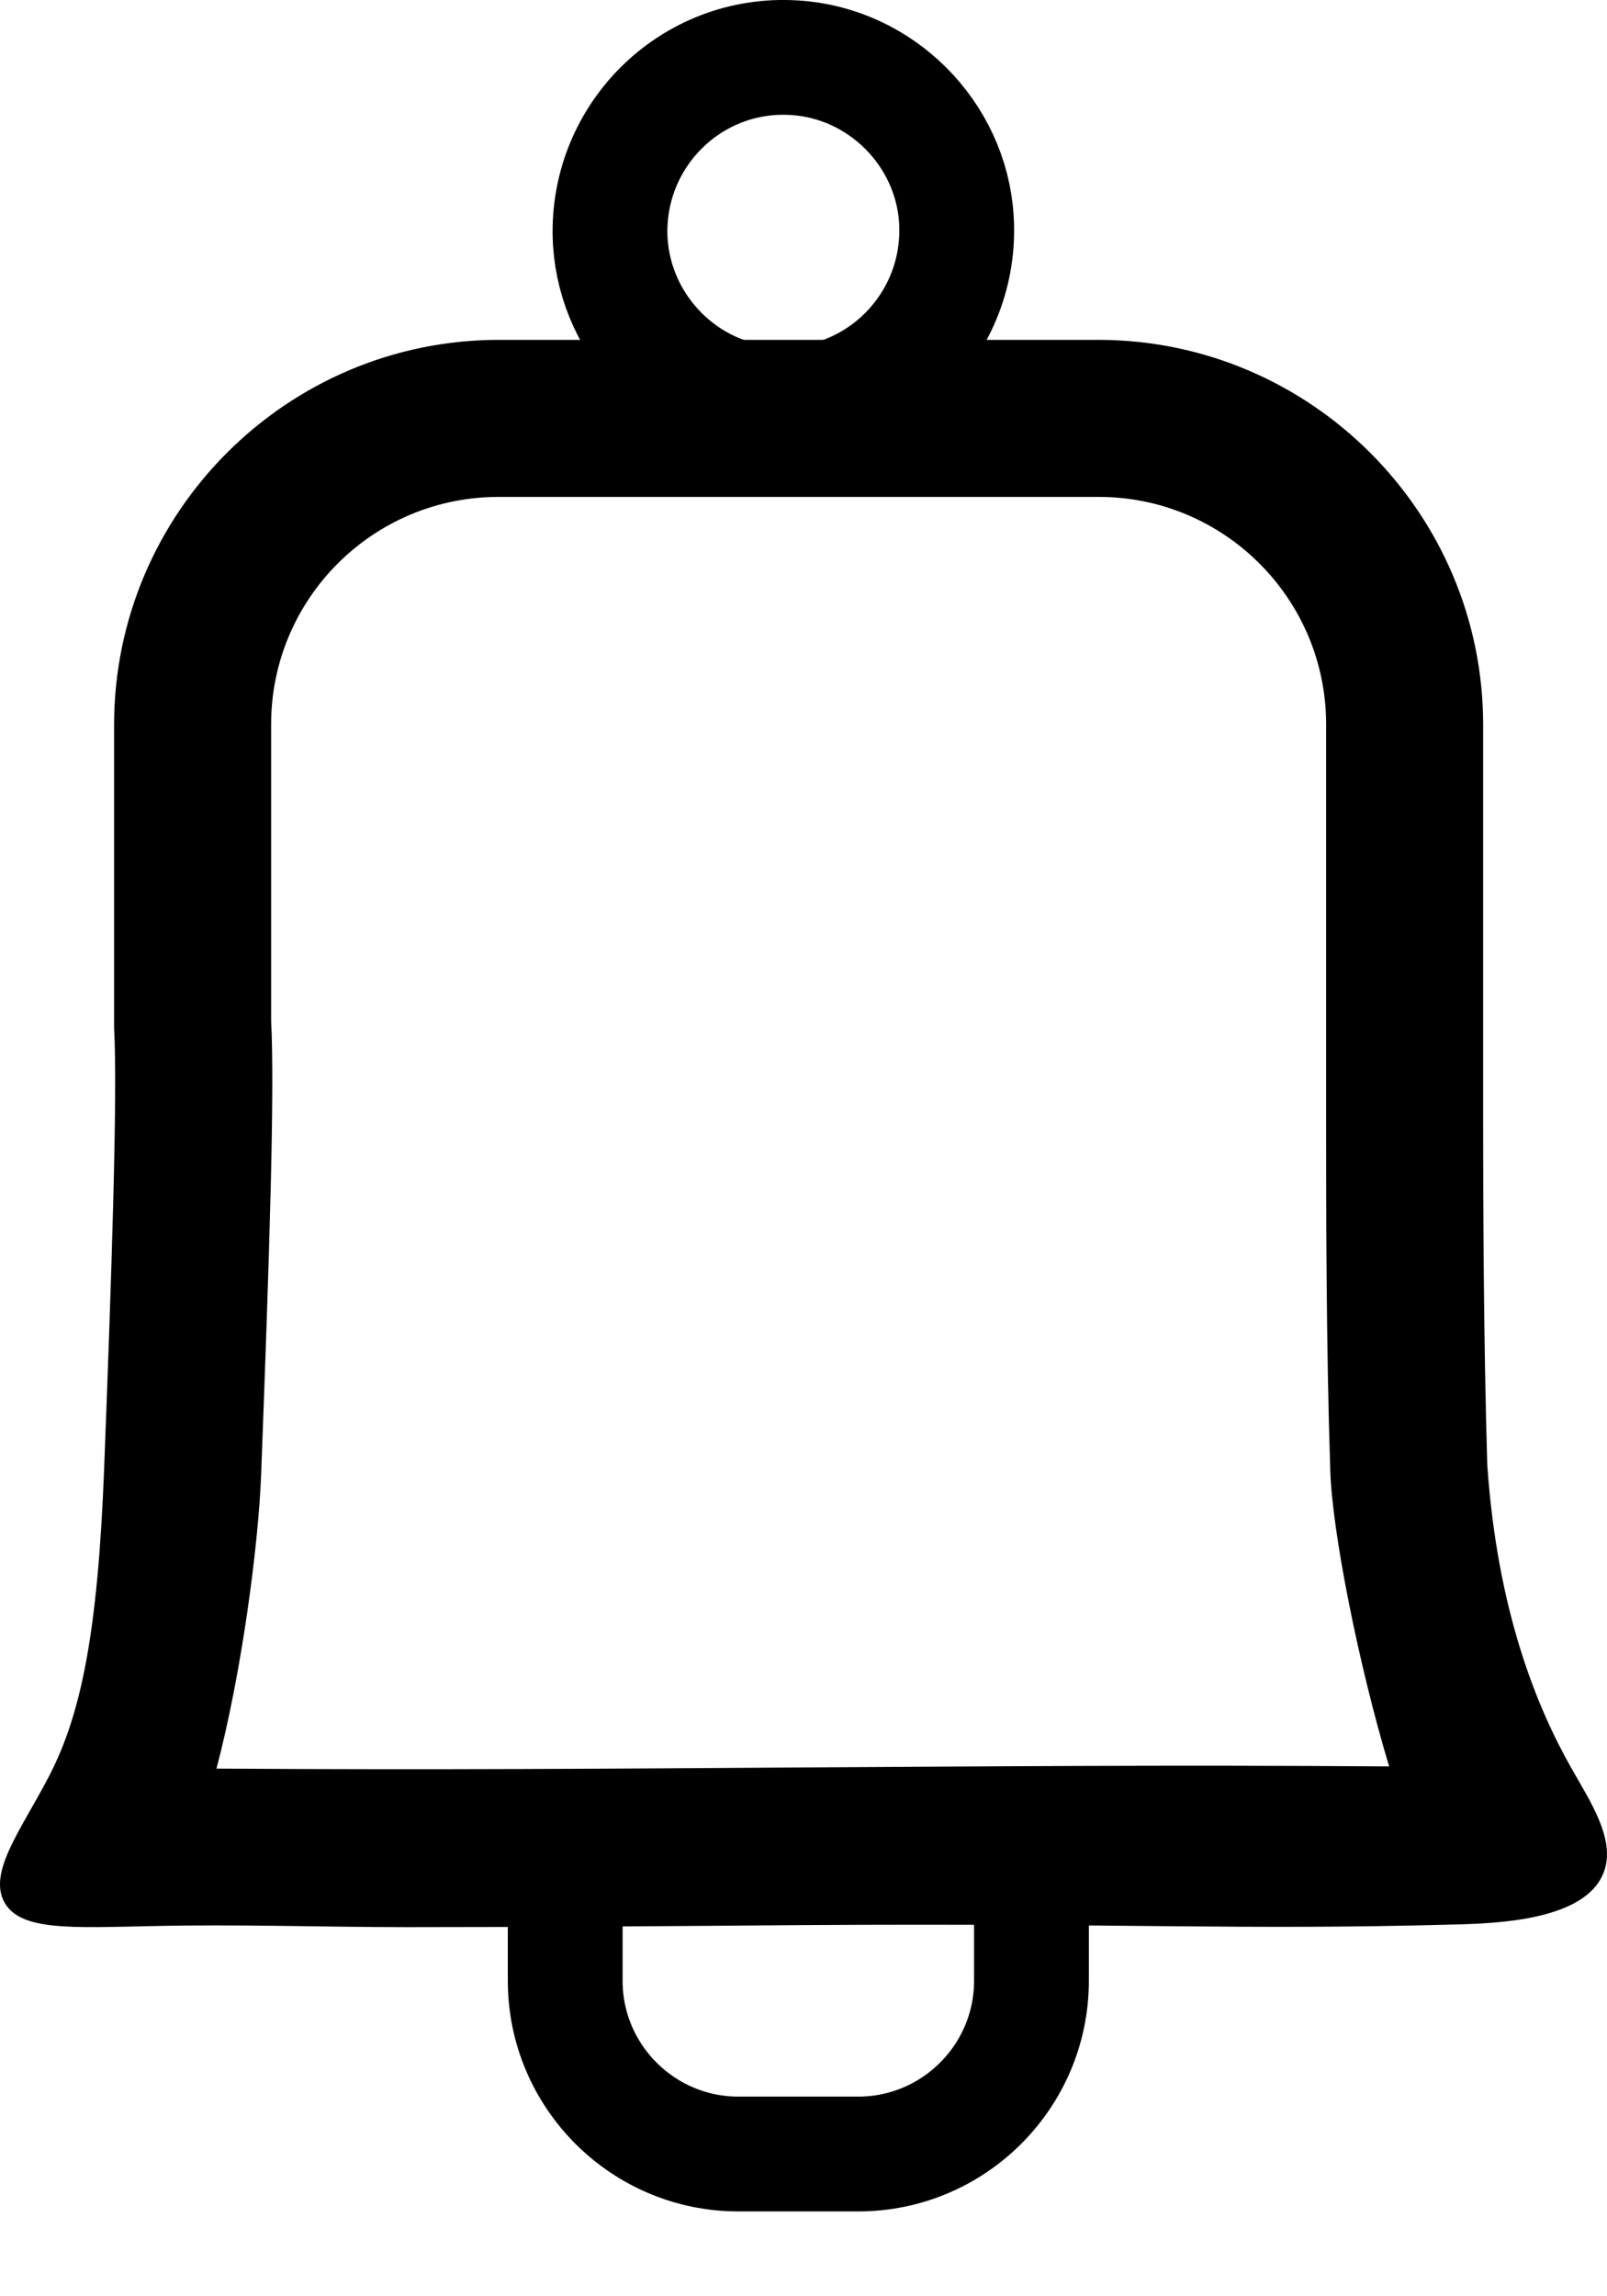 <svg width="14" height="20" viewBox="0 0 14 20" fill="none" xmlns="http://www.w3.org/2000/svg">
<path d="M3.551 16.785C2.805 16.785 2.06 16.758 1.314 16.776C0.619 16.79 0.184 16.817 0.042 16.575C-0.113 16.309 0.193 15.925 0.431 15.463C0.706 14.928 0.852 14.223 0.907 12.796C0.971 11.14 1.026 9.525 0.994 8.953V8.916V6.313C0.994 4.465 2.499 2.96 4.347 2.96H9.567C11.415 2.96 12.921 4.465 12.921 6.313V9.191C12.921 9.337 12.921 9.529 12.921 9.749C12.921 10.522 12.925 11.684 12.957 12.759C13.044 14.022 13.383 14.859 13.689 15.399C13.854 15.692 14.092 16.04 13.963 16.328C13.79 16.726 13.039 16.753 12.669 16.762C10.789 16.813 9.851 16.749 6.996 16.767C5.898 16.776 4.782 16.785 3.551 16.785ZM1.886 15.404C3.803 15.417 5.418 15.404 6.987 15.394C8.556 15.385 10.18 15.371 12.102 15.385C11.836 14.502 11.603 13.331 11.589 12.8C11.553 11.703 11.553 10.527 11.553 9.744C11.553 9.525 11.553 9.337 11.553 9.186V6.309C11.553 5.215 10.665 4.328 9.572 4.328H4.343C3.249 4.328 2.362 5.215 2.362 6.309V8.889C2.394 9.497 2.348 10.911 2.275 12.842C2.252 13.455 2.106 14.571 1.886 15.404Z" fill="black"/>
<path d="M4.924 17.252C4.924 18.084 5.601 18.761 6.433 18.761H7.476C8.309 18.761 8.986 18.084 8.986 17.252V16.355C8.986 16.204 8.863 16.081 8.712 16.081H5.198C5.047 16.081 4.924 16.204 4.924 16.355V17.252V17.252Z" stroke="black" stroke-miterlimit="10"/>
<path d="M6.726 3.518C7.637 3.578 8.387 2.823 8.332 1.912C8.286 1.162 7.673 0.549 6.923 0.503C6.012 0.444 5.262 1.199 5.317 2.109C5.367 2.864 5.976 3.472 6.726 3.518Z" stroke="black" stroke-miterlimit="10"/>
</svg>
